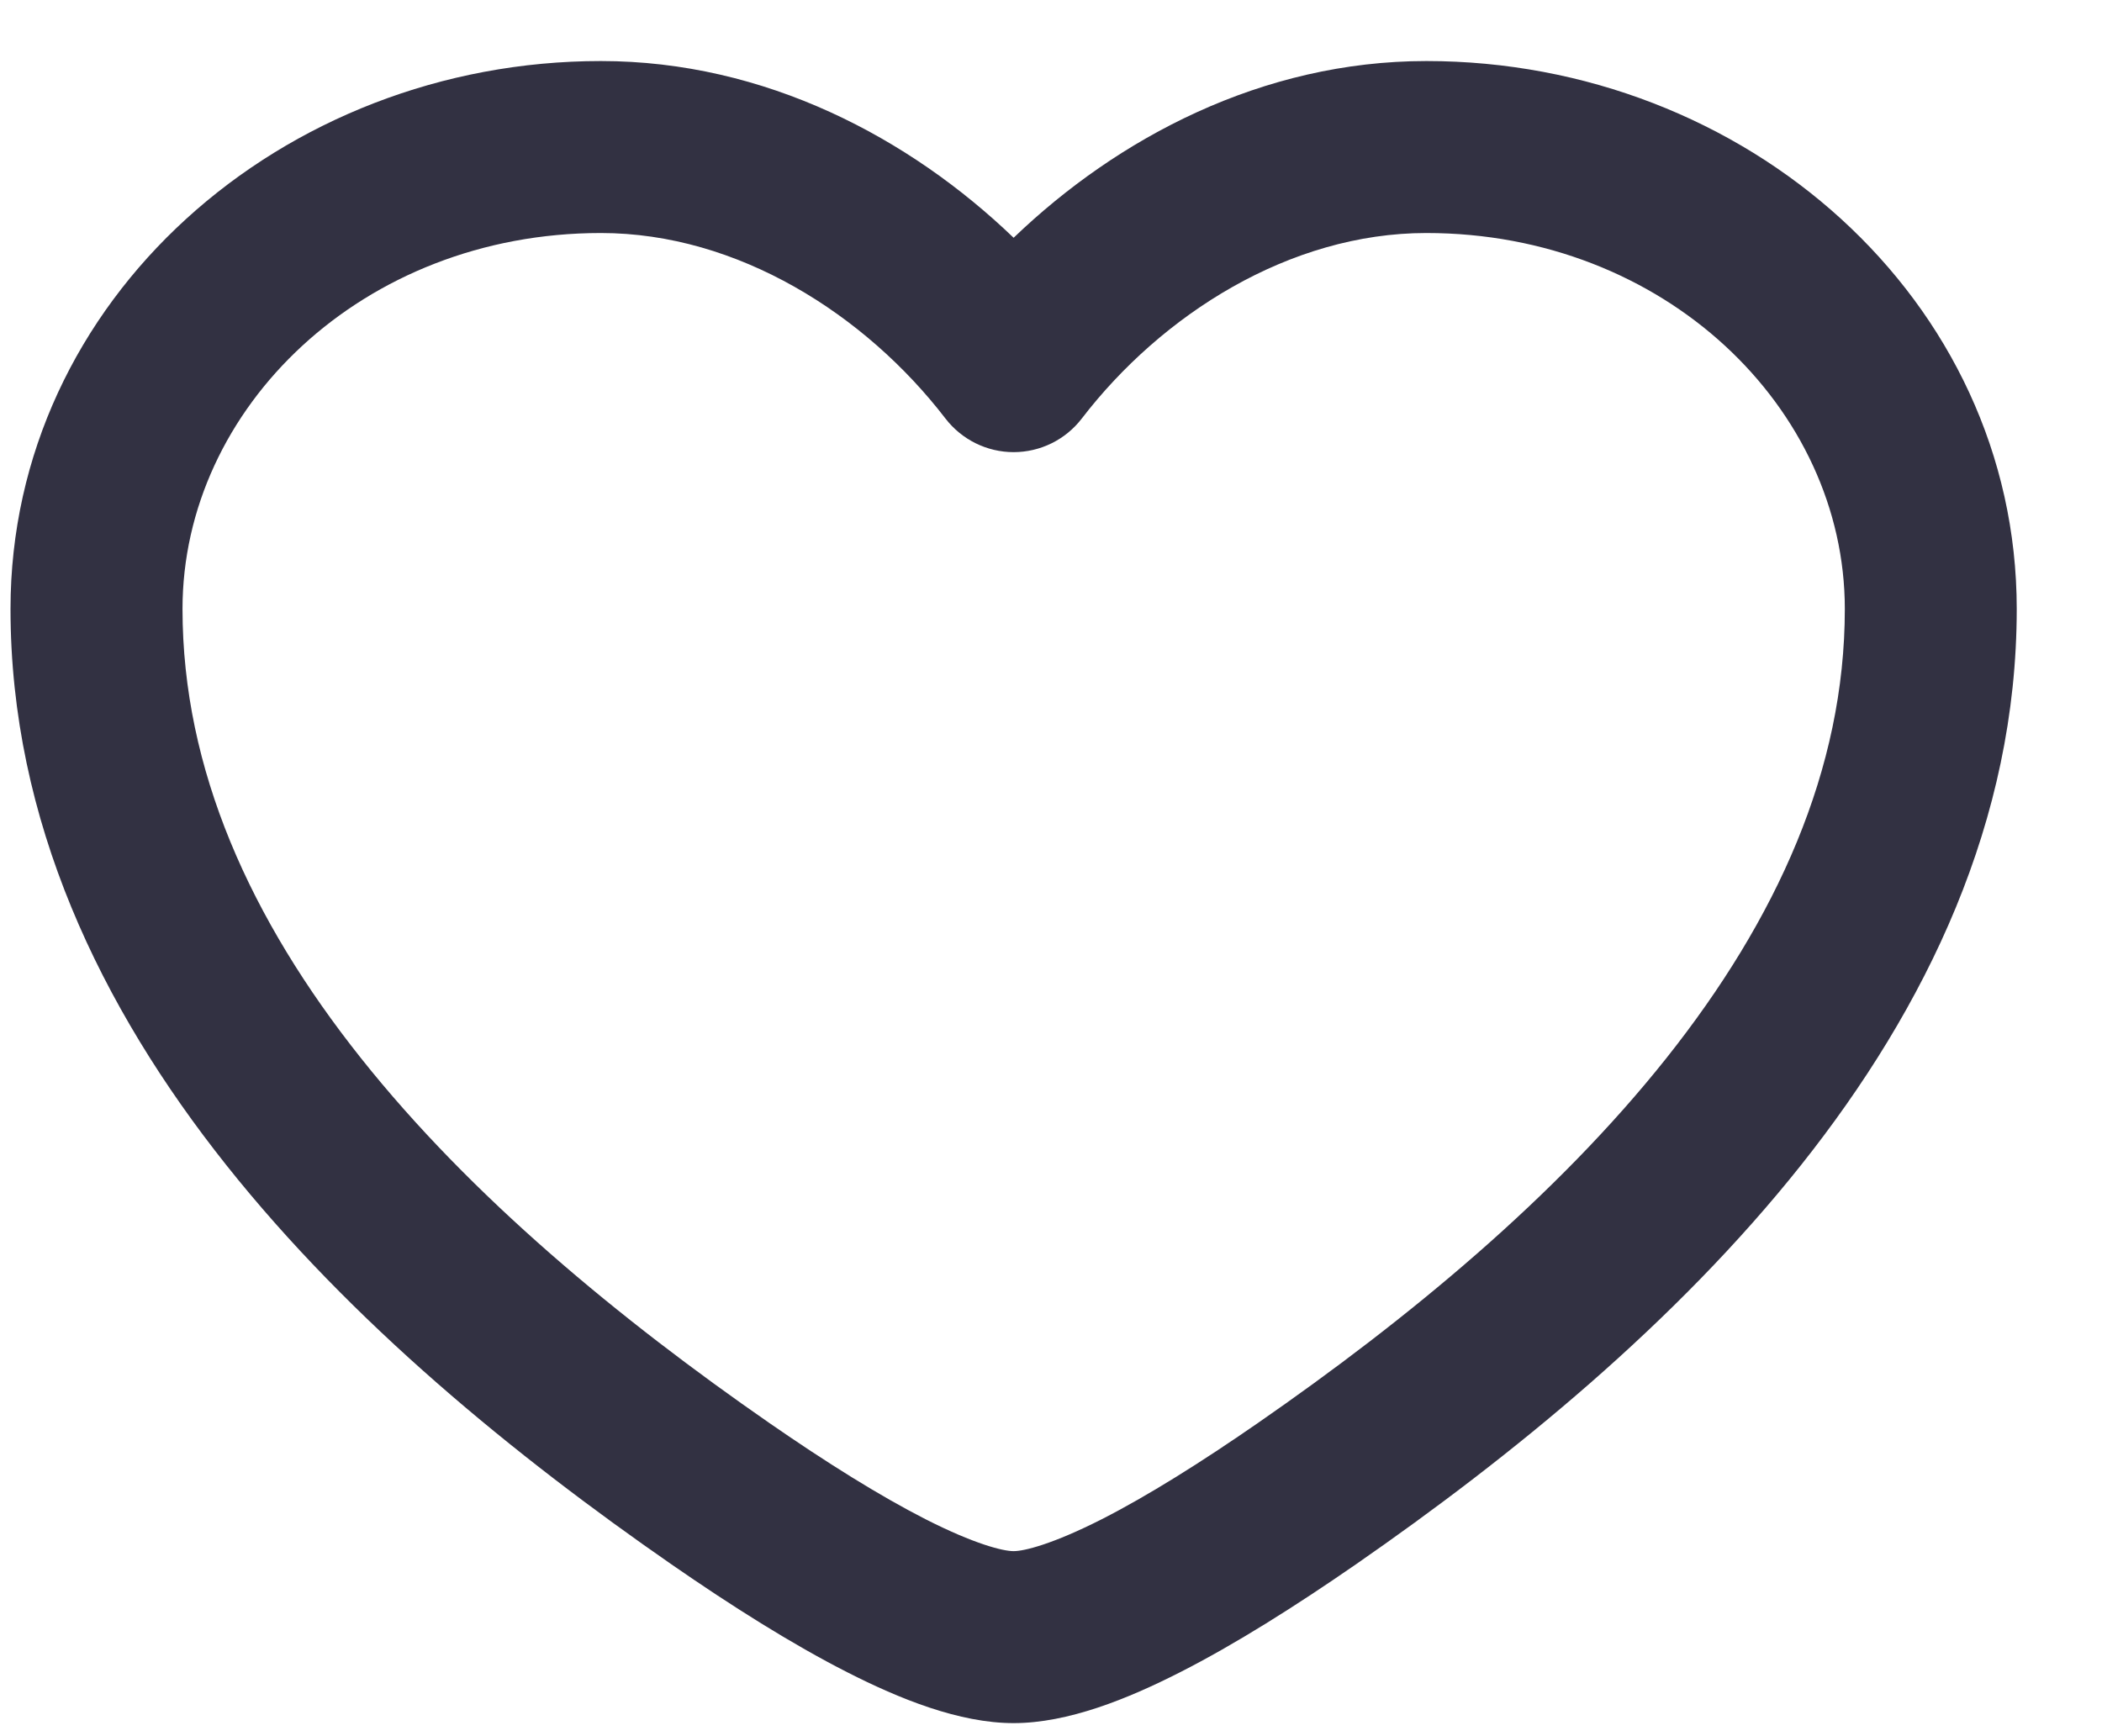 <svg width="23" height="19" viewBox="0 0 23 19" fill="red" xmlns="http://www.w3.org/2000/svg">
<g id="Heart">
<path id="Icon" fill-rule="evenodd" clip-rule="evenodd" d="M0.115 6.664C0.115 3.276 3.087 0.668 6.575 0.668C8.374 0.668 9.956 1.511 11.091 2.602C12.227 1.511 13.809 0.668 15.607 0.668C19.095 0.668 22.067 3.276 22.067 6.664C22.067 8.984 21.078 11.025 19.707 12.75C18.338 14.472 16.548 15.933 14.834 17.121C14.179 17.574 13.517 17.993 12.911 18.301C12.341 18.591 11.687 18.857 11.091 18.857C10.496 18.857 9.841 18.591 9.272 18.301C8.666 17.993 8.003 17.574 7.349 17.121C5.635 15.933 3.844 14.472 2.476 12.75C1.105 11.025 0.115 8.984 0.115 6.664ZM6.575 2.55C3.967 2.55 1.997 4.468 1.997 6.664C1.997 8.424 2.744 10.063 3.949 11.579C5.156 13.098 6.78 14.437 8.42 15.574C9.041 16.004 9.626 16.37 10.126 16.625C10.663 16.898 10.974 16.975 11.091 16.975C11.208 16.975 11.519 16.898 12.057 16.625C12.557 16.37 13.141 16.004 13.762 15.574C15.403 14.437 17.027 13.098 18.234 11.579C19.438 10.063 20.186 8.424 20.186 6.664C20.186 4.468 18.215 2.55 15.607 2.55C14.109 2.55 12.71 3.444 11.837 4.58C11.659 4.812 11.383 4.948 11.091 4.948C10.799 4.948 10.524 4.812 10.345 4.58C9.472 3.444 8.073 2.55 6.575 2.55Z" fill="#323142"/>
</g>
</svg>
